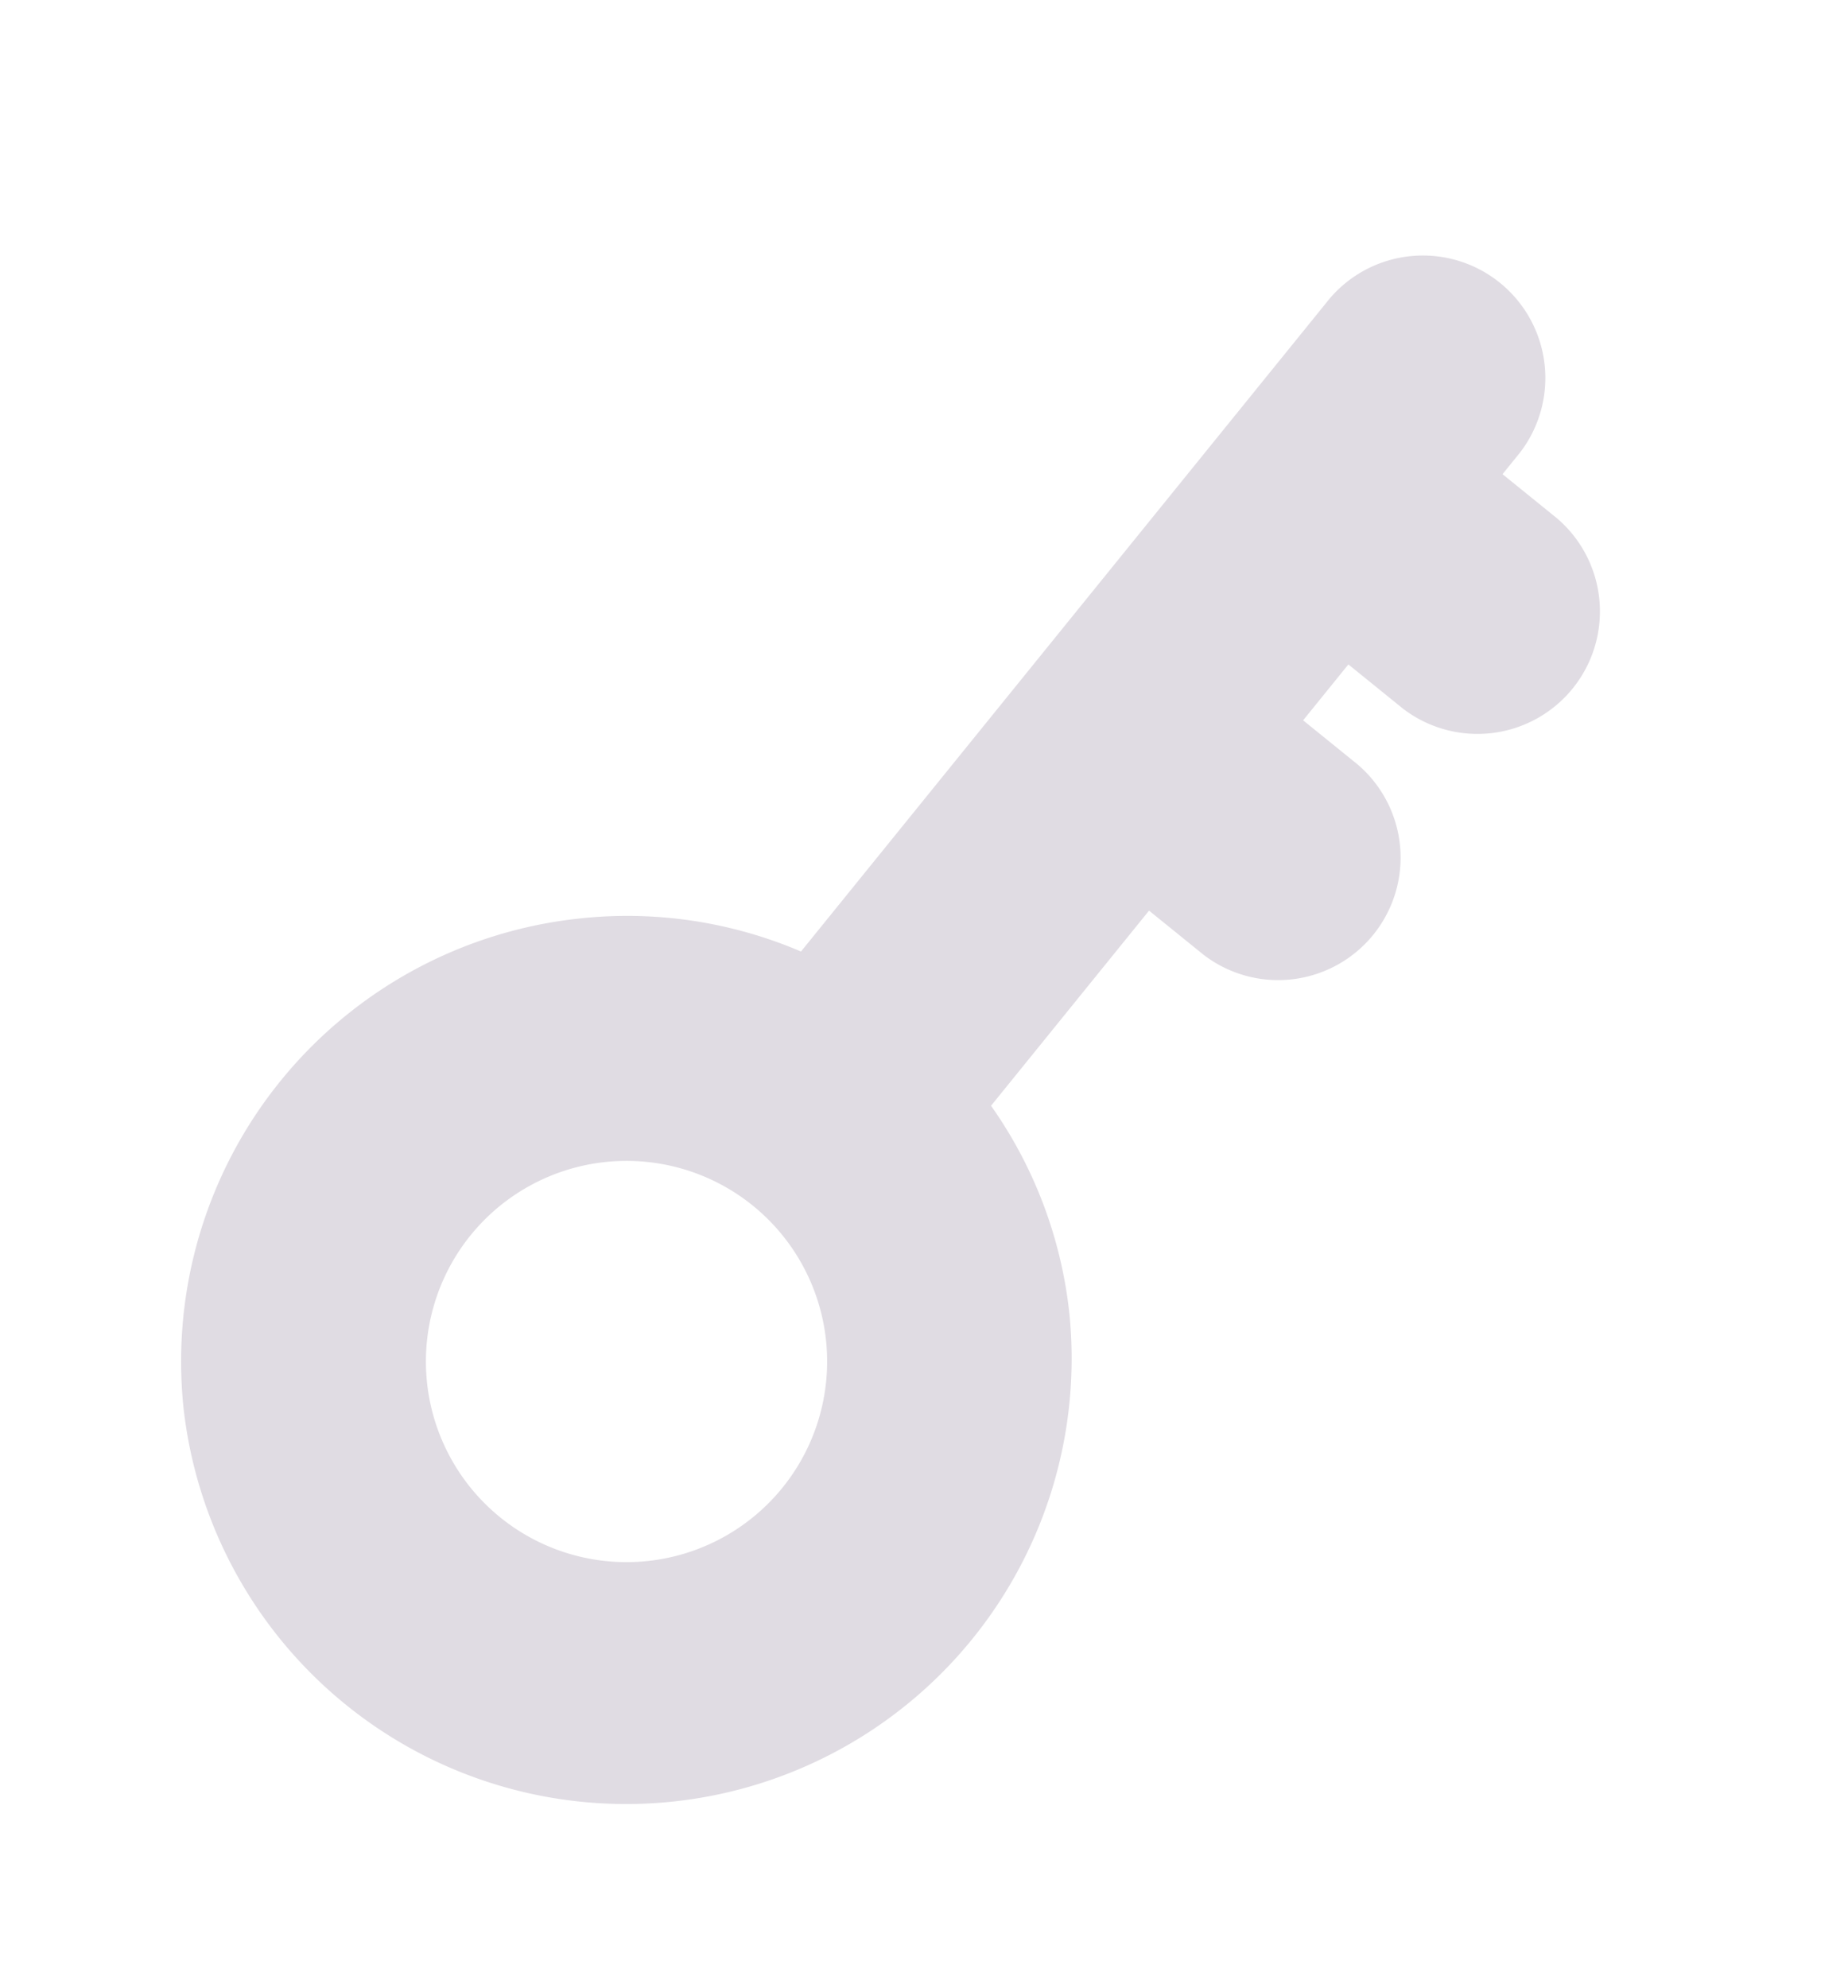 <svg xmlns="http://www.w3.org/2000/svg" width="22.818" height="24.544" viewBox="0 0 22.818 24.544">
  <g id="key-svgrepo-com_1_" data-name="key-svgrepo-com (1)" transform="translate(8.549 24.544) rotate(-141)">
    <path id="Path_2295" data-name="Path 2295" d="M1.611,9.389A5.5,5.5,0,0,1,9.389,1.611a5.5,5.5,0,0,1,0,7.778,5.453,5.453,0,0,1-2.378,1.4V21.163a1.512,1.512,0,0,1-3.023,0V20.82H3.123a1.512,1.512,0,0,1,0-3.023h.866v-.888H3.123a1.512,1.512,0,0,1,0-3.023h.866v-3.1A5.453,5.453,0,0,1,1.611,9.389ZM7.977,5.5A2.477,2.477,0,1,0,5.5,7.977,2.478,2.478,0,0,0,7.977,5.5Z" transform="translate(0 0)" fill="#e0dce3"/>
  </g>
</svg>
